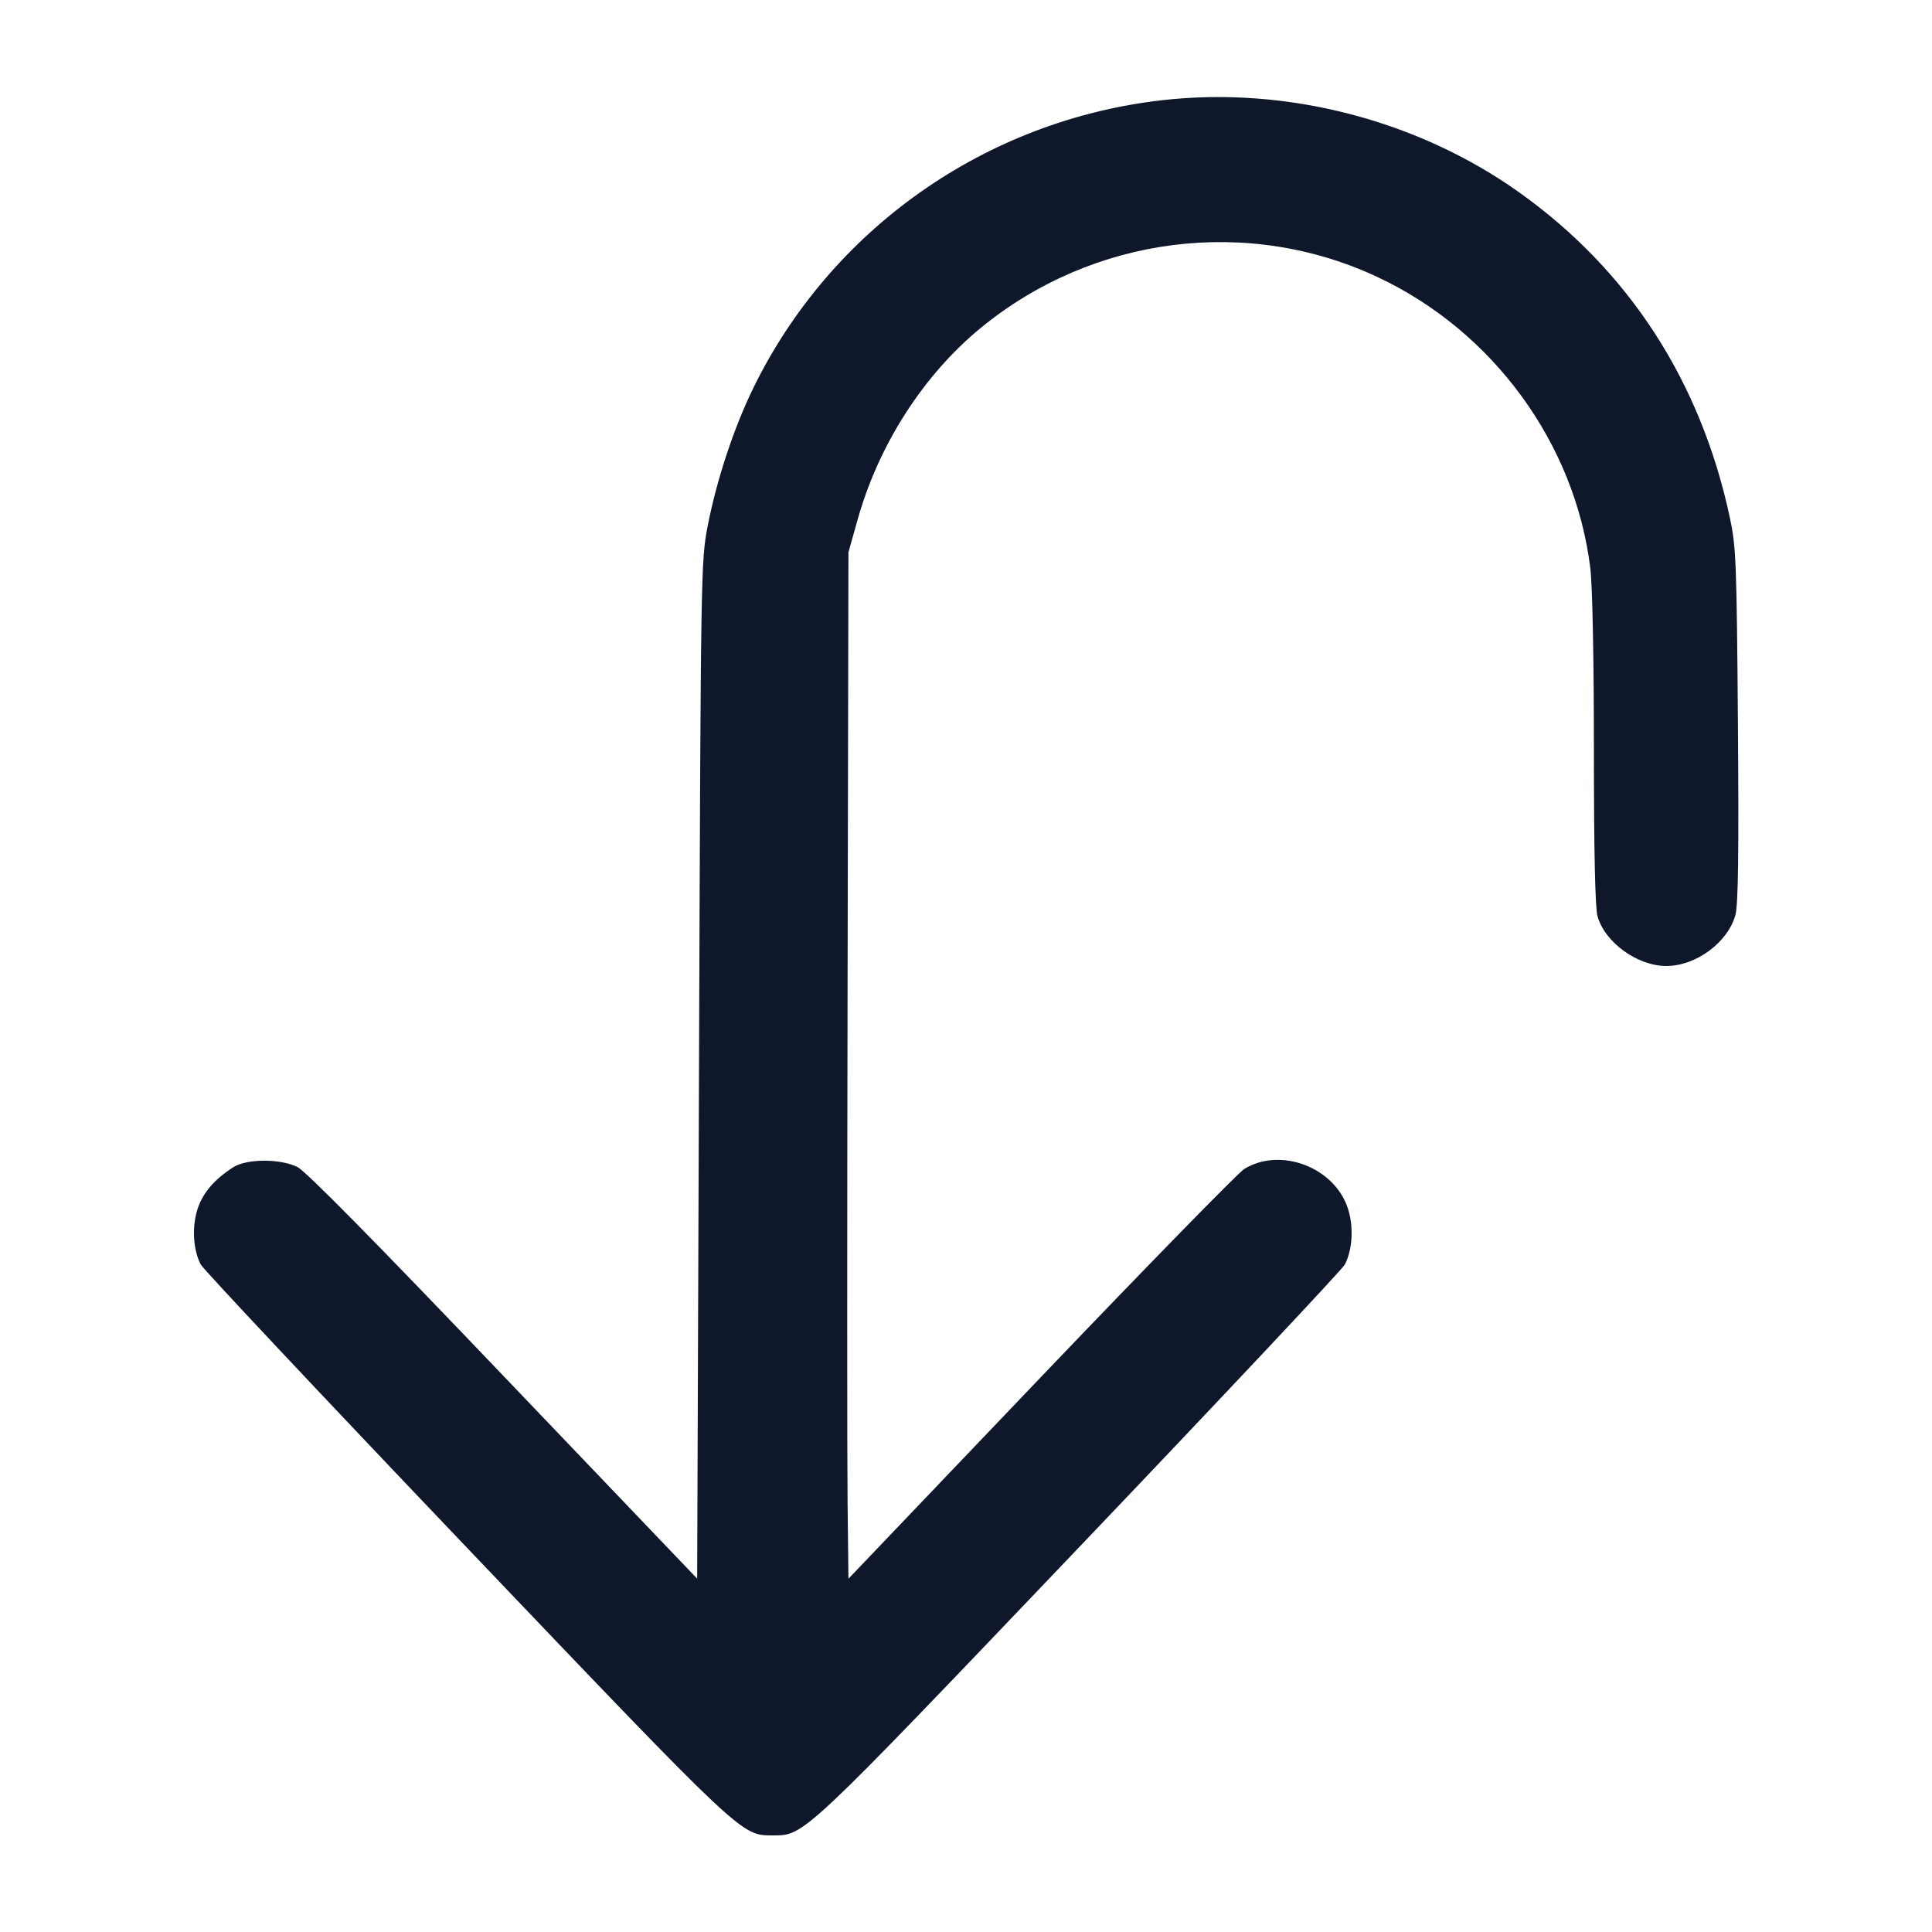 <svg width="20" height="20" viewBox="0 0 20 20" fill="none" xmlns="http://www.w3.org/2000/svg"><path d="M12.033 1.037 C 10.203 1.244,8.604 2.369,7.798 4.017 C 7.596 4.431,7.418 4.969,7.325 5.450 C 7.256 5.811,7.254 5.892,7.236 11.079 L 7.217 16.342 5.212 14.244 C 3.883 12.852,3.165 12.123,3.079 12.081 C 2.903 11.993,2.555 11.994,2.417 12.082 C 2.223 12.205,2.101 12.346,2.047 12.510 C 1.985 12.695,1.998 12.936,2.078 13.090 C 2.105 13.141,3.336 14.451,4.813 16.000 C 7.704 19.031,7.671 19.000,8.000 19.000 C 8.329 19.000,8.296 19.031,11.187 16.000 C 12.664 14.451,13.895 13.141,13.922 13.090 C 14.002 12.935,14.015 12.695,13.952 12.506 C 13.811 12.081,13.253 11.871,12.879 12.102 C 12.816 12.142,11.868 13.112,10.773 14.258 L 8.783 16.343 8.774 15.546 C 8.769 15.108,8.769 12.717,8.774 10.233 L 8.783 5.717 8.877 5.383 C 9.095 4.603,9.561 3.879,10.157 3.391 C 11.317 2.442,12.917 2.238,14.260 2.868 C 15.456 3.428,16.305 4.590,16.463 5.883 C 16.485 6.063,16.500 6.818,16.500 7.767 C 16.500 8.821,16.513 9.395,16.537 9.483 C 16.612 9.755,16.950 10.000,17.250 10.000 C 17.557 10.000,17.889 9.754,17.965 9.471 C 17.994 9.365,18.001 8.833,17.991 7.505 C 17.978 5.801,17.972 5.662,17.906 5.352 C 17.604 3.947,16.864 2.804,15.733 1.996 C 14.681 1.244,13.321 0.891,12.033 1.037 " fill="#0F172A" stroke="none" fill-rule="evenodd"></path></svg>